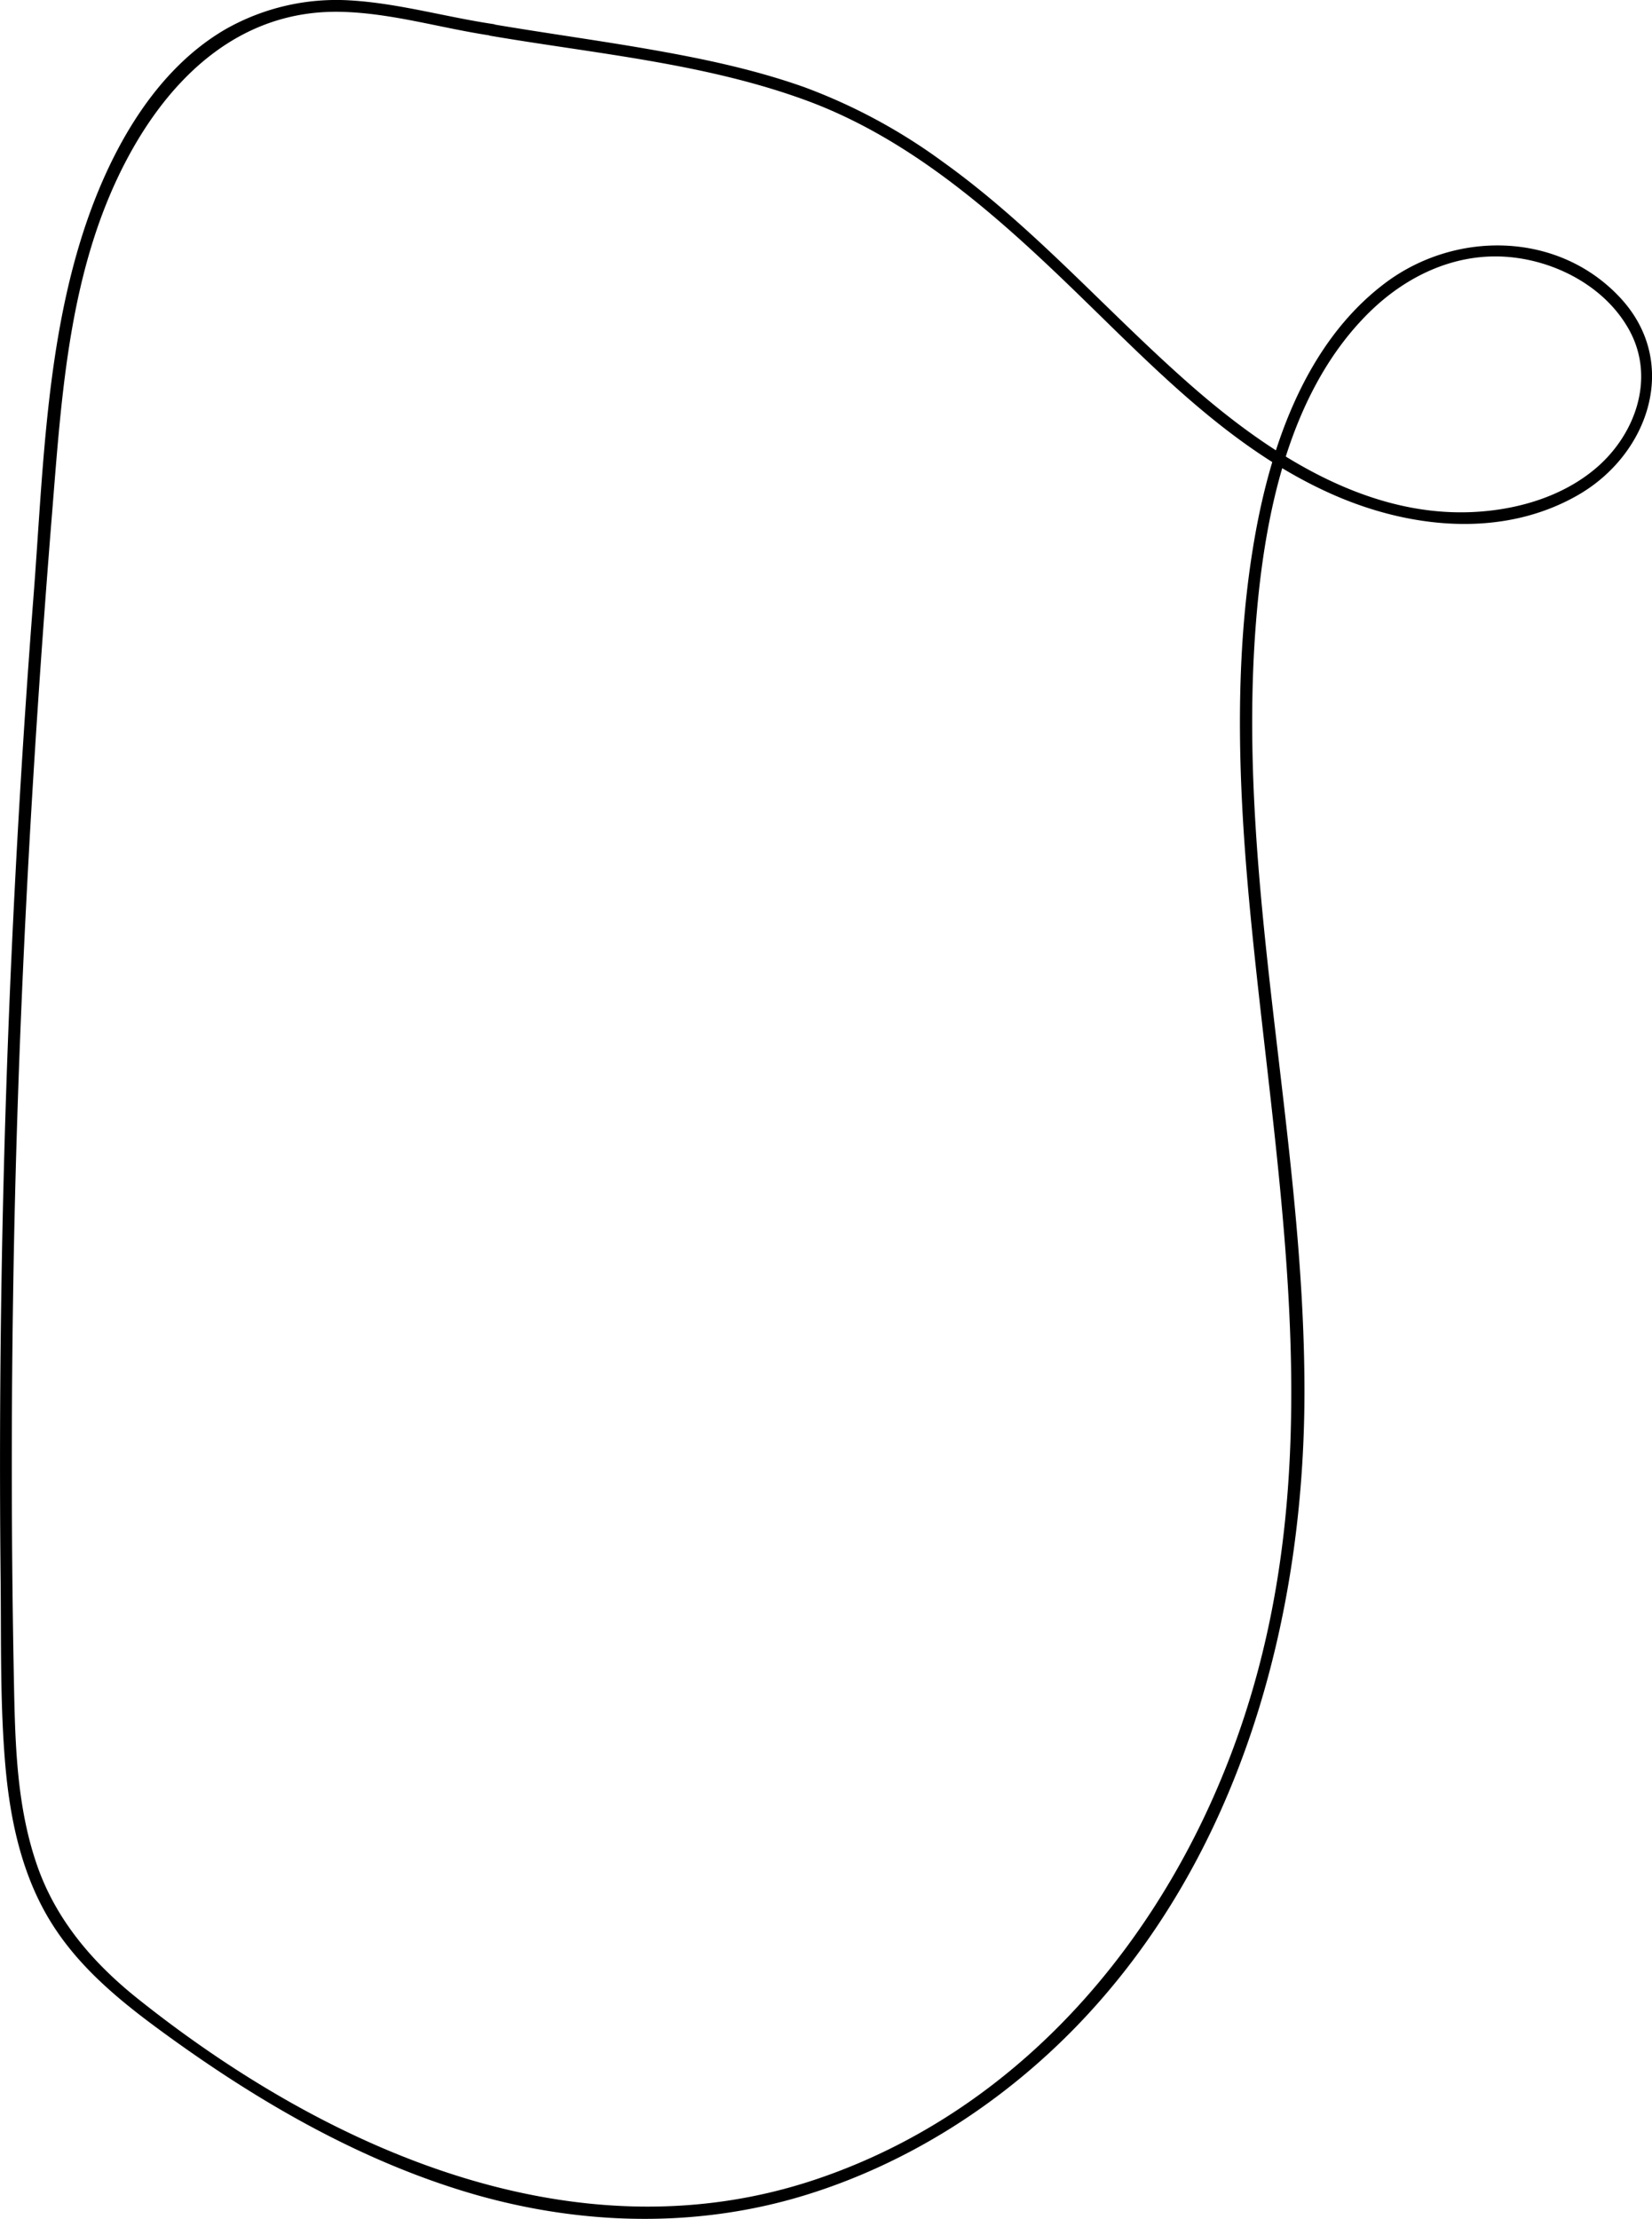 <svg xmlns="http://www.w3.org/2000/svg" viewBox="0 0 418.54 562.18"><title>Asset 1</title><g id="Layer_2" data-name="Layer 2"><g id="Layer_1-2" data-name="Layer 1"><path d="M124.22,9.06c26.62,4.54,54.09,6.94,79.63,16.23,27.51,10,49.83,30.29,70.47,50.38,19.18,18.66,38.32,38.52,63.19,49.55,19.5,8.65,43.06,11.24,62.26.22,18.17-10.43,26-33.88,10.5-50.24-15.78-16.69-41.77-16.8-59.49-3.37-20.45,15.5-29.29,42.27-33.28,66.63-4.95,30.16-3.71,61.16-.86,91.46,6.09,64.79,19.26,130.07,1.8,194.3-15.49,57-54.18,108.51-111.6,127.88-61.18,20.63-124.3-7.69-172.06-45.83-11.25-9-20.55-19.83-25.35-33.59C4.31,458,3.86,442.45,3.55,427.07q-1-49.73-.22-99.48c1-66.26,4.6-132.37,9.93-198.42,2.41-29.88,4.35-60.76,18.4-87.88C42.82,19.76,60.71,2.36,86.51,3c12.77.32,25.15,4.12,37.72,6,1.89.29,2.7-2.6.8-2.89C112.9,4.31,101,.83,88.71.1A56.88,56.88,0,0,0,57.1,7.43C37.22,19,25.65,42.6,19.55,63.86,11.46,92,10.73,122.18,8.48,151.22Q4.64,201,2.53,250.8.44,300.5.08,350.25q-.18,25.12.08,50.23C.32,416.28,0,432.28,1.42,448c1.23,13.46,4.2,27.11,11.35,38.76,6.74,11,16.55,19.3,26.8,26.87,23.49,17.34,49.1,32.55,77.12,41.27,28.21,8.78,58.53,10,86.93,1.36,26.3-8,50.27-23.38,69.33-43.12C314,470.6,330.49,410.45,330.49,352.48c0-65.18-17.45-129.39-12.29-194.73,2.16-27.29,8.37-58.51,28.61-78.52,9.2-9.09,21.31-15,34.45-14.19,12.55.77,25.64,7.56,31.69,18.91,6.37,12,1.4,26-8.41,34.49-8.68,7.48-20.42,10.82-31.7,11.3-27.37,1.16-52.08-15.32-71.76-32.68-21-18.52-39.41-39.76-62.29-56.12a143.26,143.26,0,0,0-34.86-18.8c-13-4.64-26.58-7.43-40.14-9.78-12.89-2.23-25.86-4-38.76-6.19-1.89-.32-2.7,2.57-.8,2.89Z"/></g></g></svg>